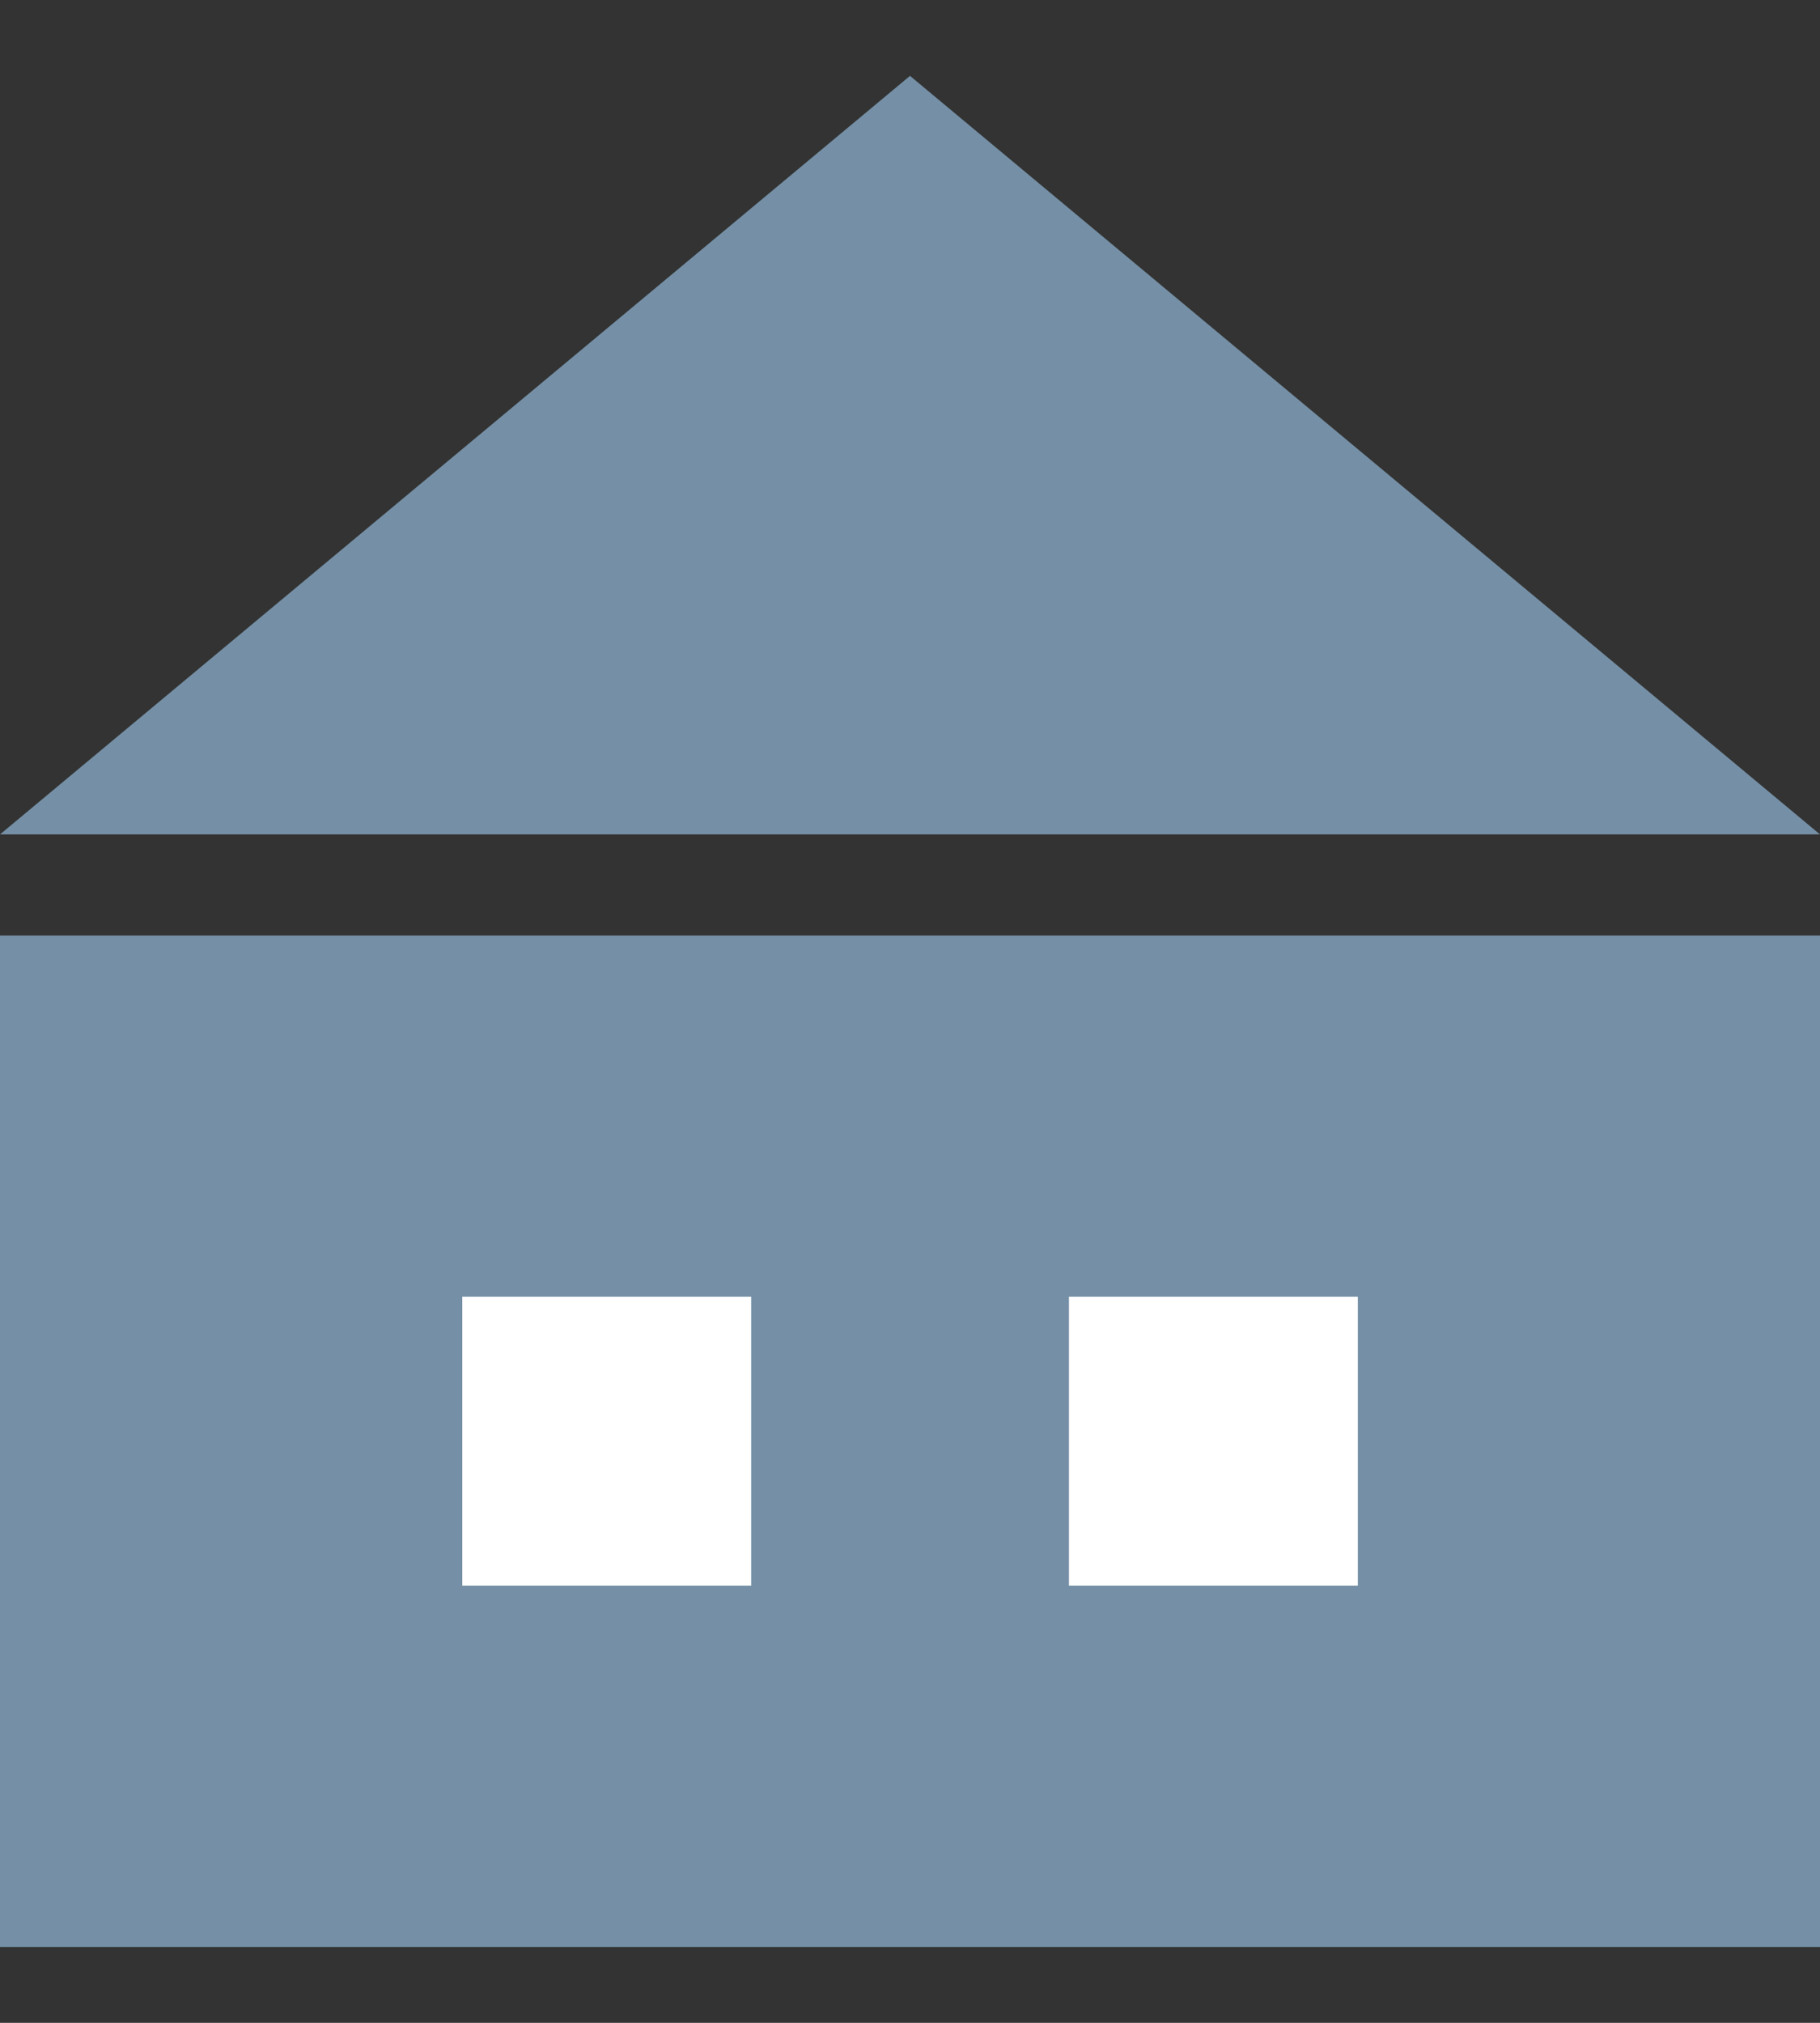 <svg width="18" height="20" viewBox="0 0 18 20" fill="none" xmlns="http://www.w3.org/2000/svg">
<rect x="0" y="0" width="18" height="20" fill="#333333" stroke="none"/>
<path d="M9 0.75L18 8.25H0L9 0.75Z" fill="#7590A6"/>
<rect width="18" height="10" transform="translate(0 9.25)" fill="#7590A6"/>
<rect x="4.572" y="12.821" width="2.857" height="2.857" fill="white"/>
<rect x="10.572" y="12.821" width="2.857" height="2.857" fill="white"/>
</svg>
